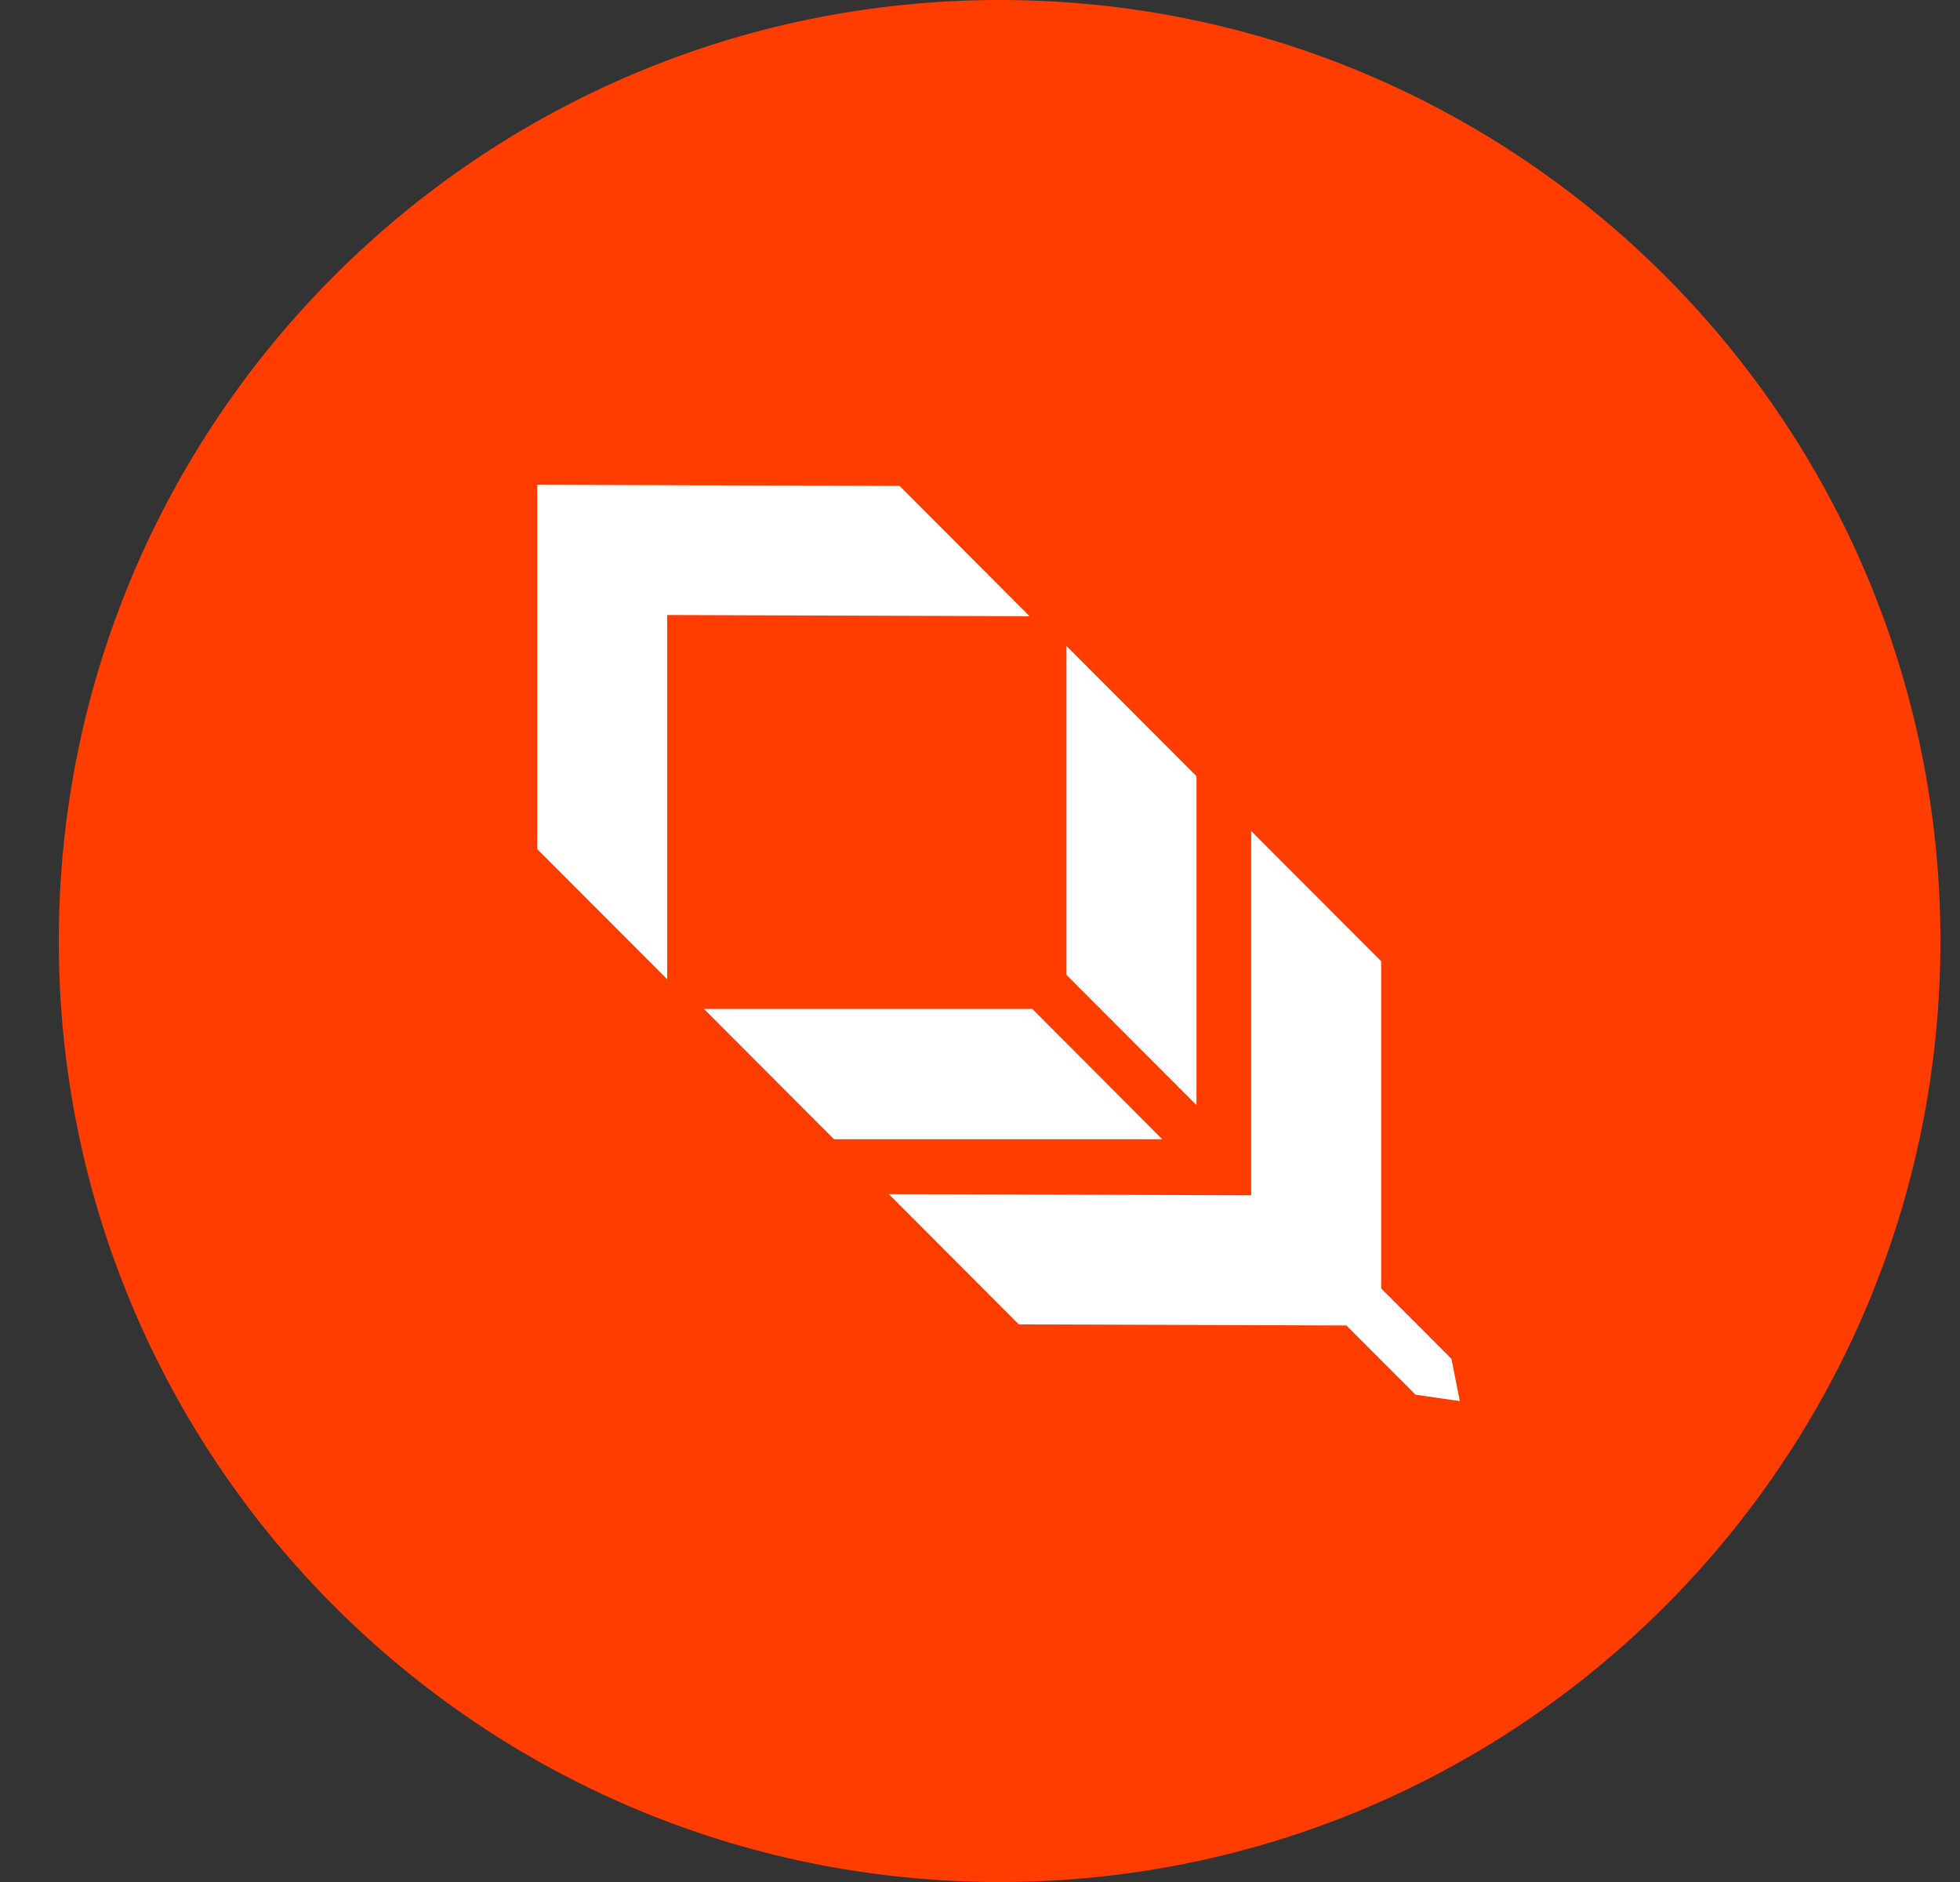 <svg width="25" height="24" viewBox="0 0 25 24" fill="none" xmlns="http://www.w3.org/2000/svg">
<rect x="0" y="0" width="25" height="24" fill="#333333" stroke="none"/>
<g clip-path="url(#clip0_833_4091)">
<path d="M24.75 12C24.75 5.373 19.377 0 12.75 0C6.123 0 0.75 5.373 0.75 12C0.75 18.627 6.123 24 12.75 24C19.377 24 24.75 18.627 24.75 12Z" fill="#FF3D00"/>
<path fill-rule="evenodd" clip-rule="evenodd" d="M6.852 6.183V10.828L8.51 12.488V7.843L13.132 7.858L11.475 6.197L6.852 6.182L6.852 6.183ZM15.261 9.898V14.092L13.603 12.432V8.238L15.261 9.898ZM10.638 14.528H14.825L13.168 12.867H8.98L10.638 14.528ZM17.617 16.431V12.258L15.959 10.598V15.243L11.337 15.228L12.995 16.889L17.174 16.903L18.056 17.786L18.62 17.867L18.513 17.328L17.617 16.431Z" fill="white"/>
</g>
<defs>
<clipPath id="clip0_833_4091">
<rect width="24" height="24" fill="white" transform="translate(0.75)"/>
</clipPath>
</defs>
</svg>
